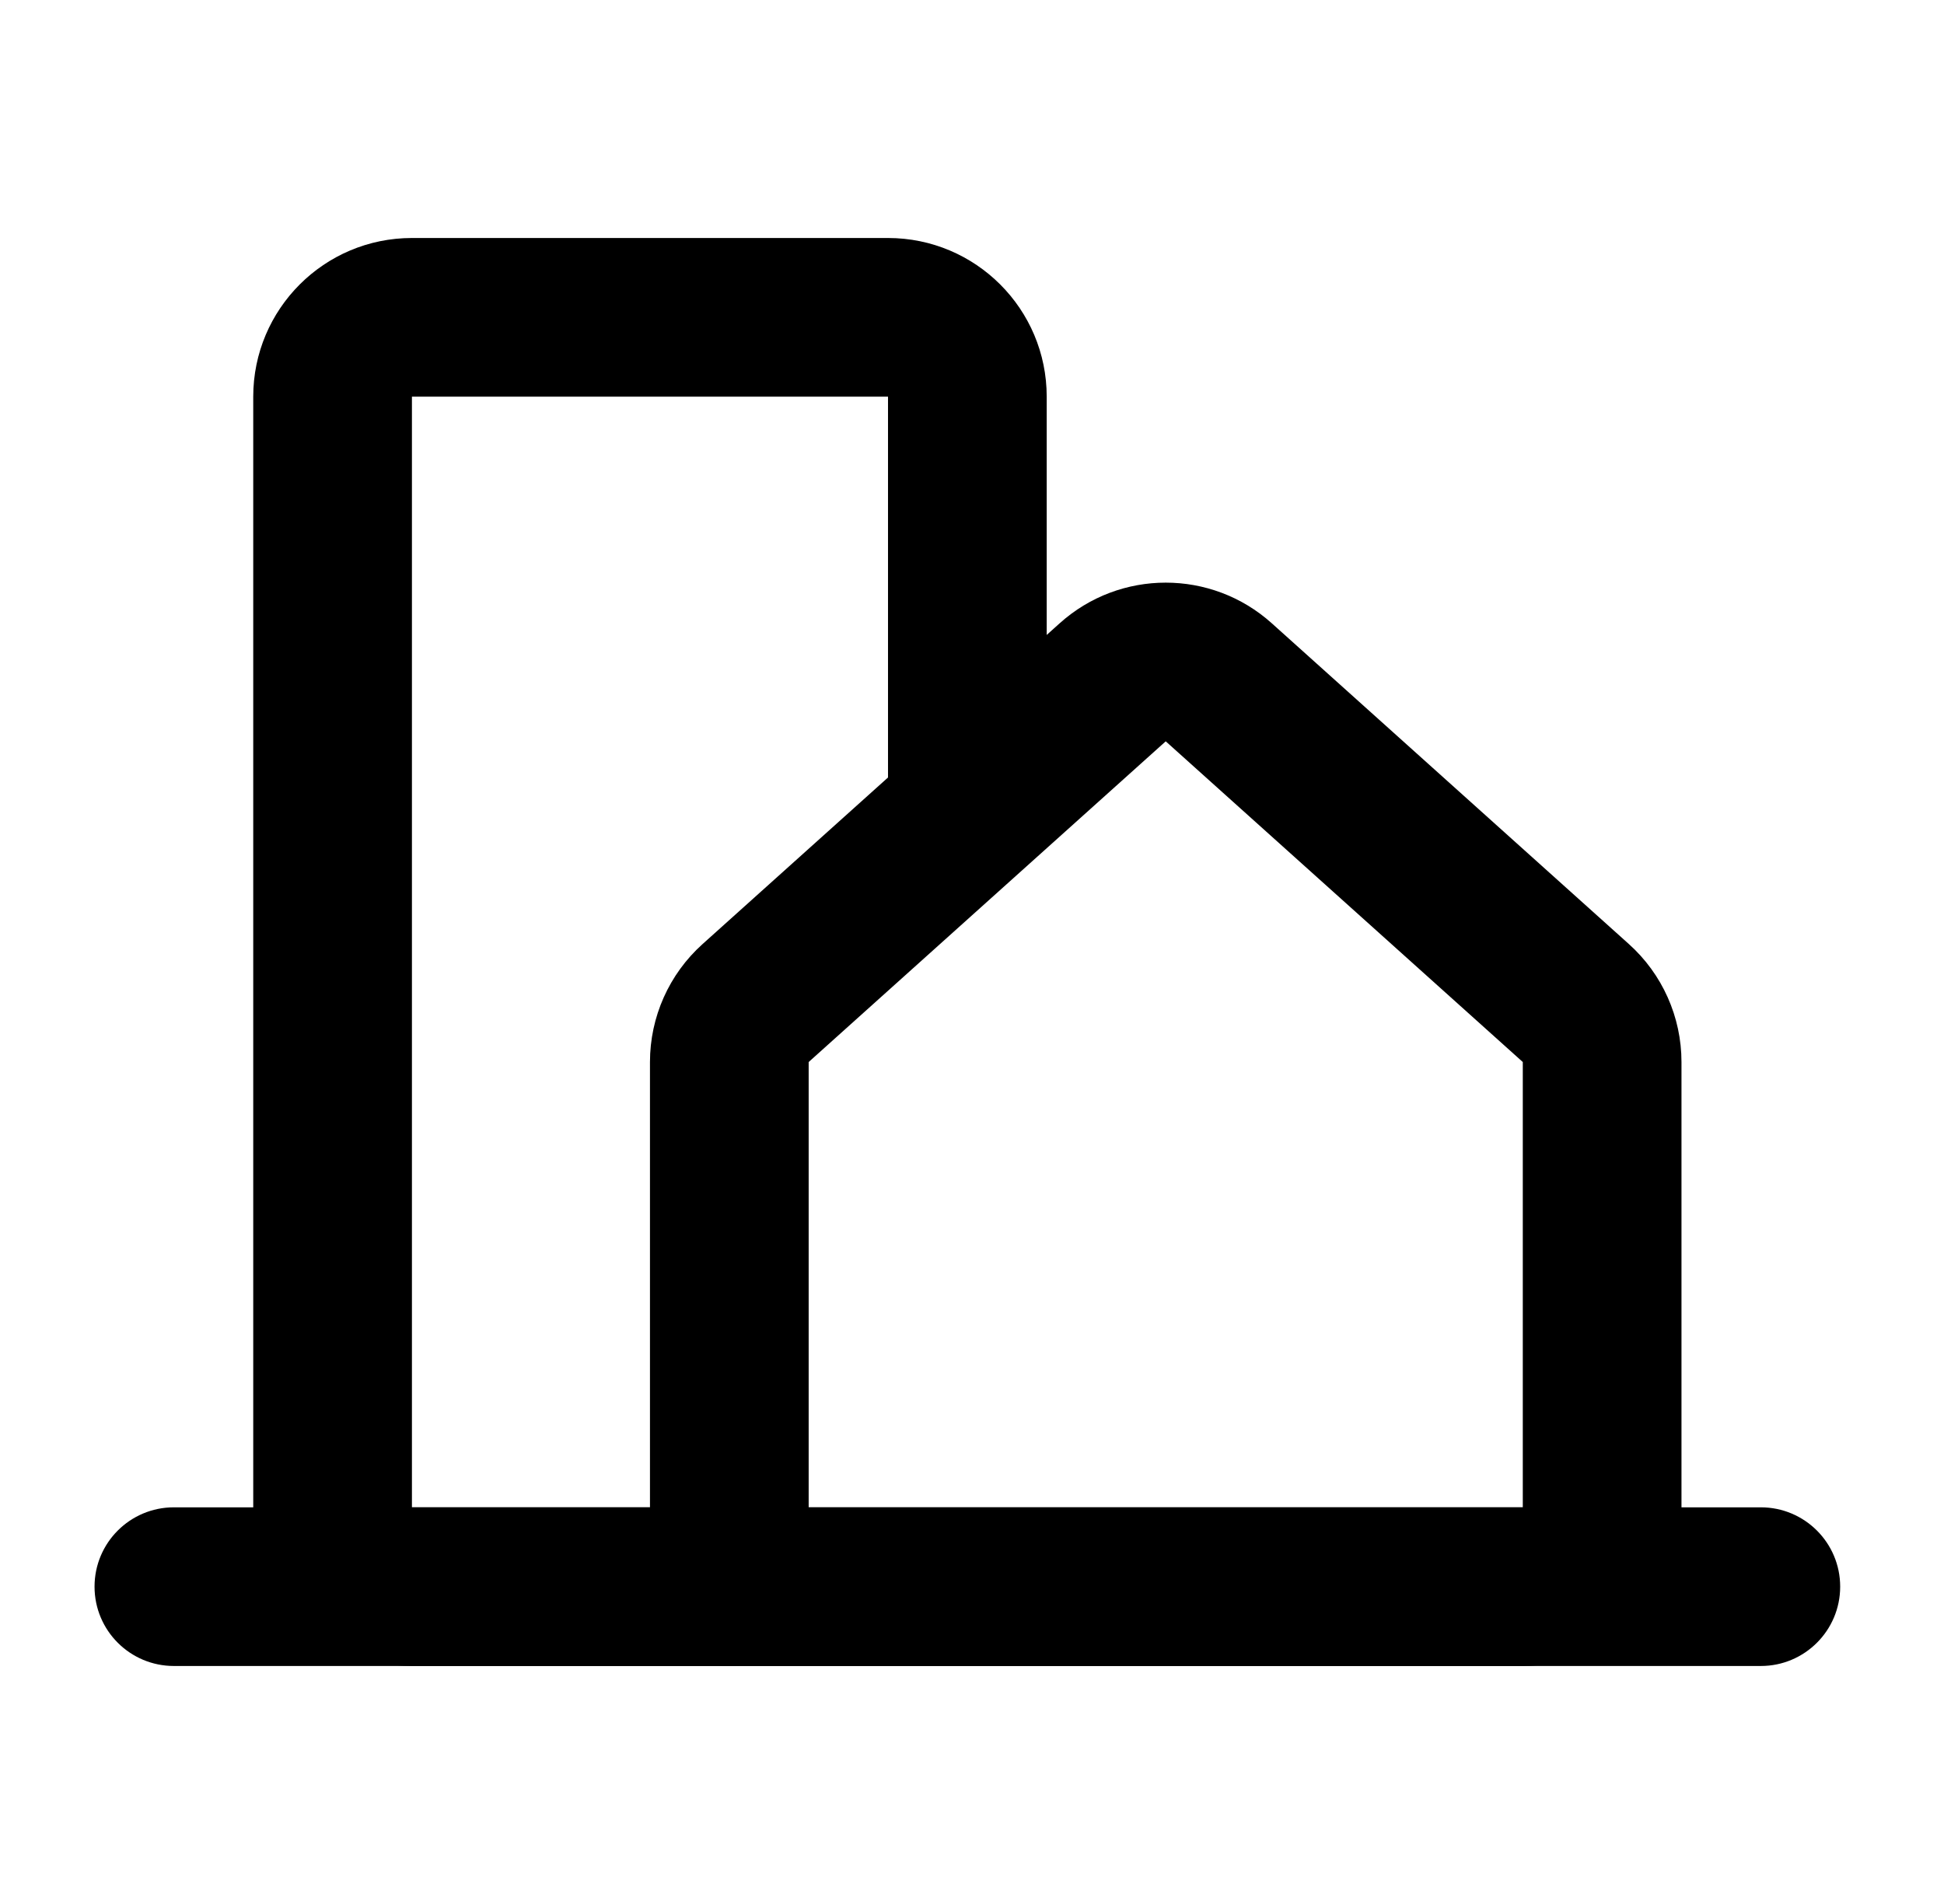 <svg width="49" height="48" viewBox="0 0 49 48" fill="none" xmlns="http://www.w3.org/2000/svg">
<g id="Building_icon_48px">
<path id="Vector" fill-rule="evenodd" clip-rule="evenodd" d="M2.383 40C2.383 38.895 3.278 38 4.383 38H44.383C45.487 38 46.383 38.895 46.383 40C46.383 41.105 45.487 42 44.383 42H4.383C3.278 42 2.383 41.105 2.383 40Z" fill="black"/>
<path id="Vector_2" fill-rule="evenodd" clip-rule="evenodd" d="M26.71 15.713C28.23 14.347 30.536 14.347 32.056 15.713L41.056 23.799C41.901 24.557 42.383 25.639 42.383 26.774V38C42.383 40.209 40.592 42 38.383 42H18.383C17.278 42 16.383 41.105 16.383 40V26.774C16.383 25.639 16.865 24.557 17.71 23.799L26.71 15.713ZM29.383 18.689L20.383 26.774V38H38.383V26.774L29.383 18.689Z" fill="black"/>
<path id="Vector_3" fill-rule="evenodd" clip-rule="evenodd" d="M6.383 10C6.383 7.791 8.174 6 10.383 6H22.383C24.592 6 26.383 7.791 26.383 10V20C26.383 21.105 25.487 22 24.383 22C23.278 22 22.383 21.105 22.383 20V10H10.383V38H18.383C19.487 38 20.383 38.895 20.383 40C20.383 41.105 19.487 42 18.383 42H10.383C8.174 42 6.383 40.209 6.383 38V10Z" fill="black"/>
</g>
</svg>
